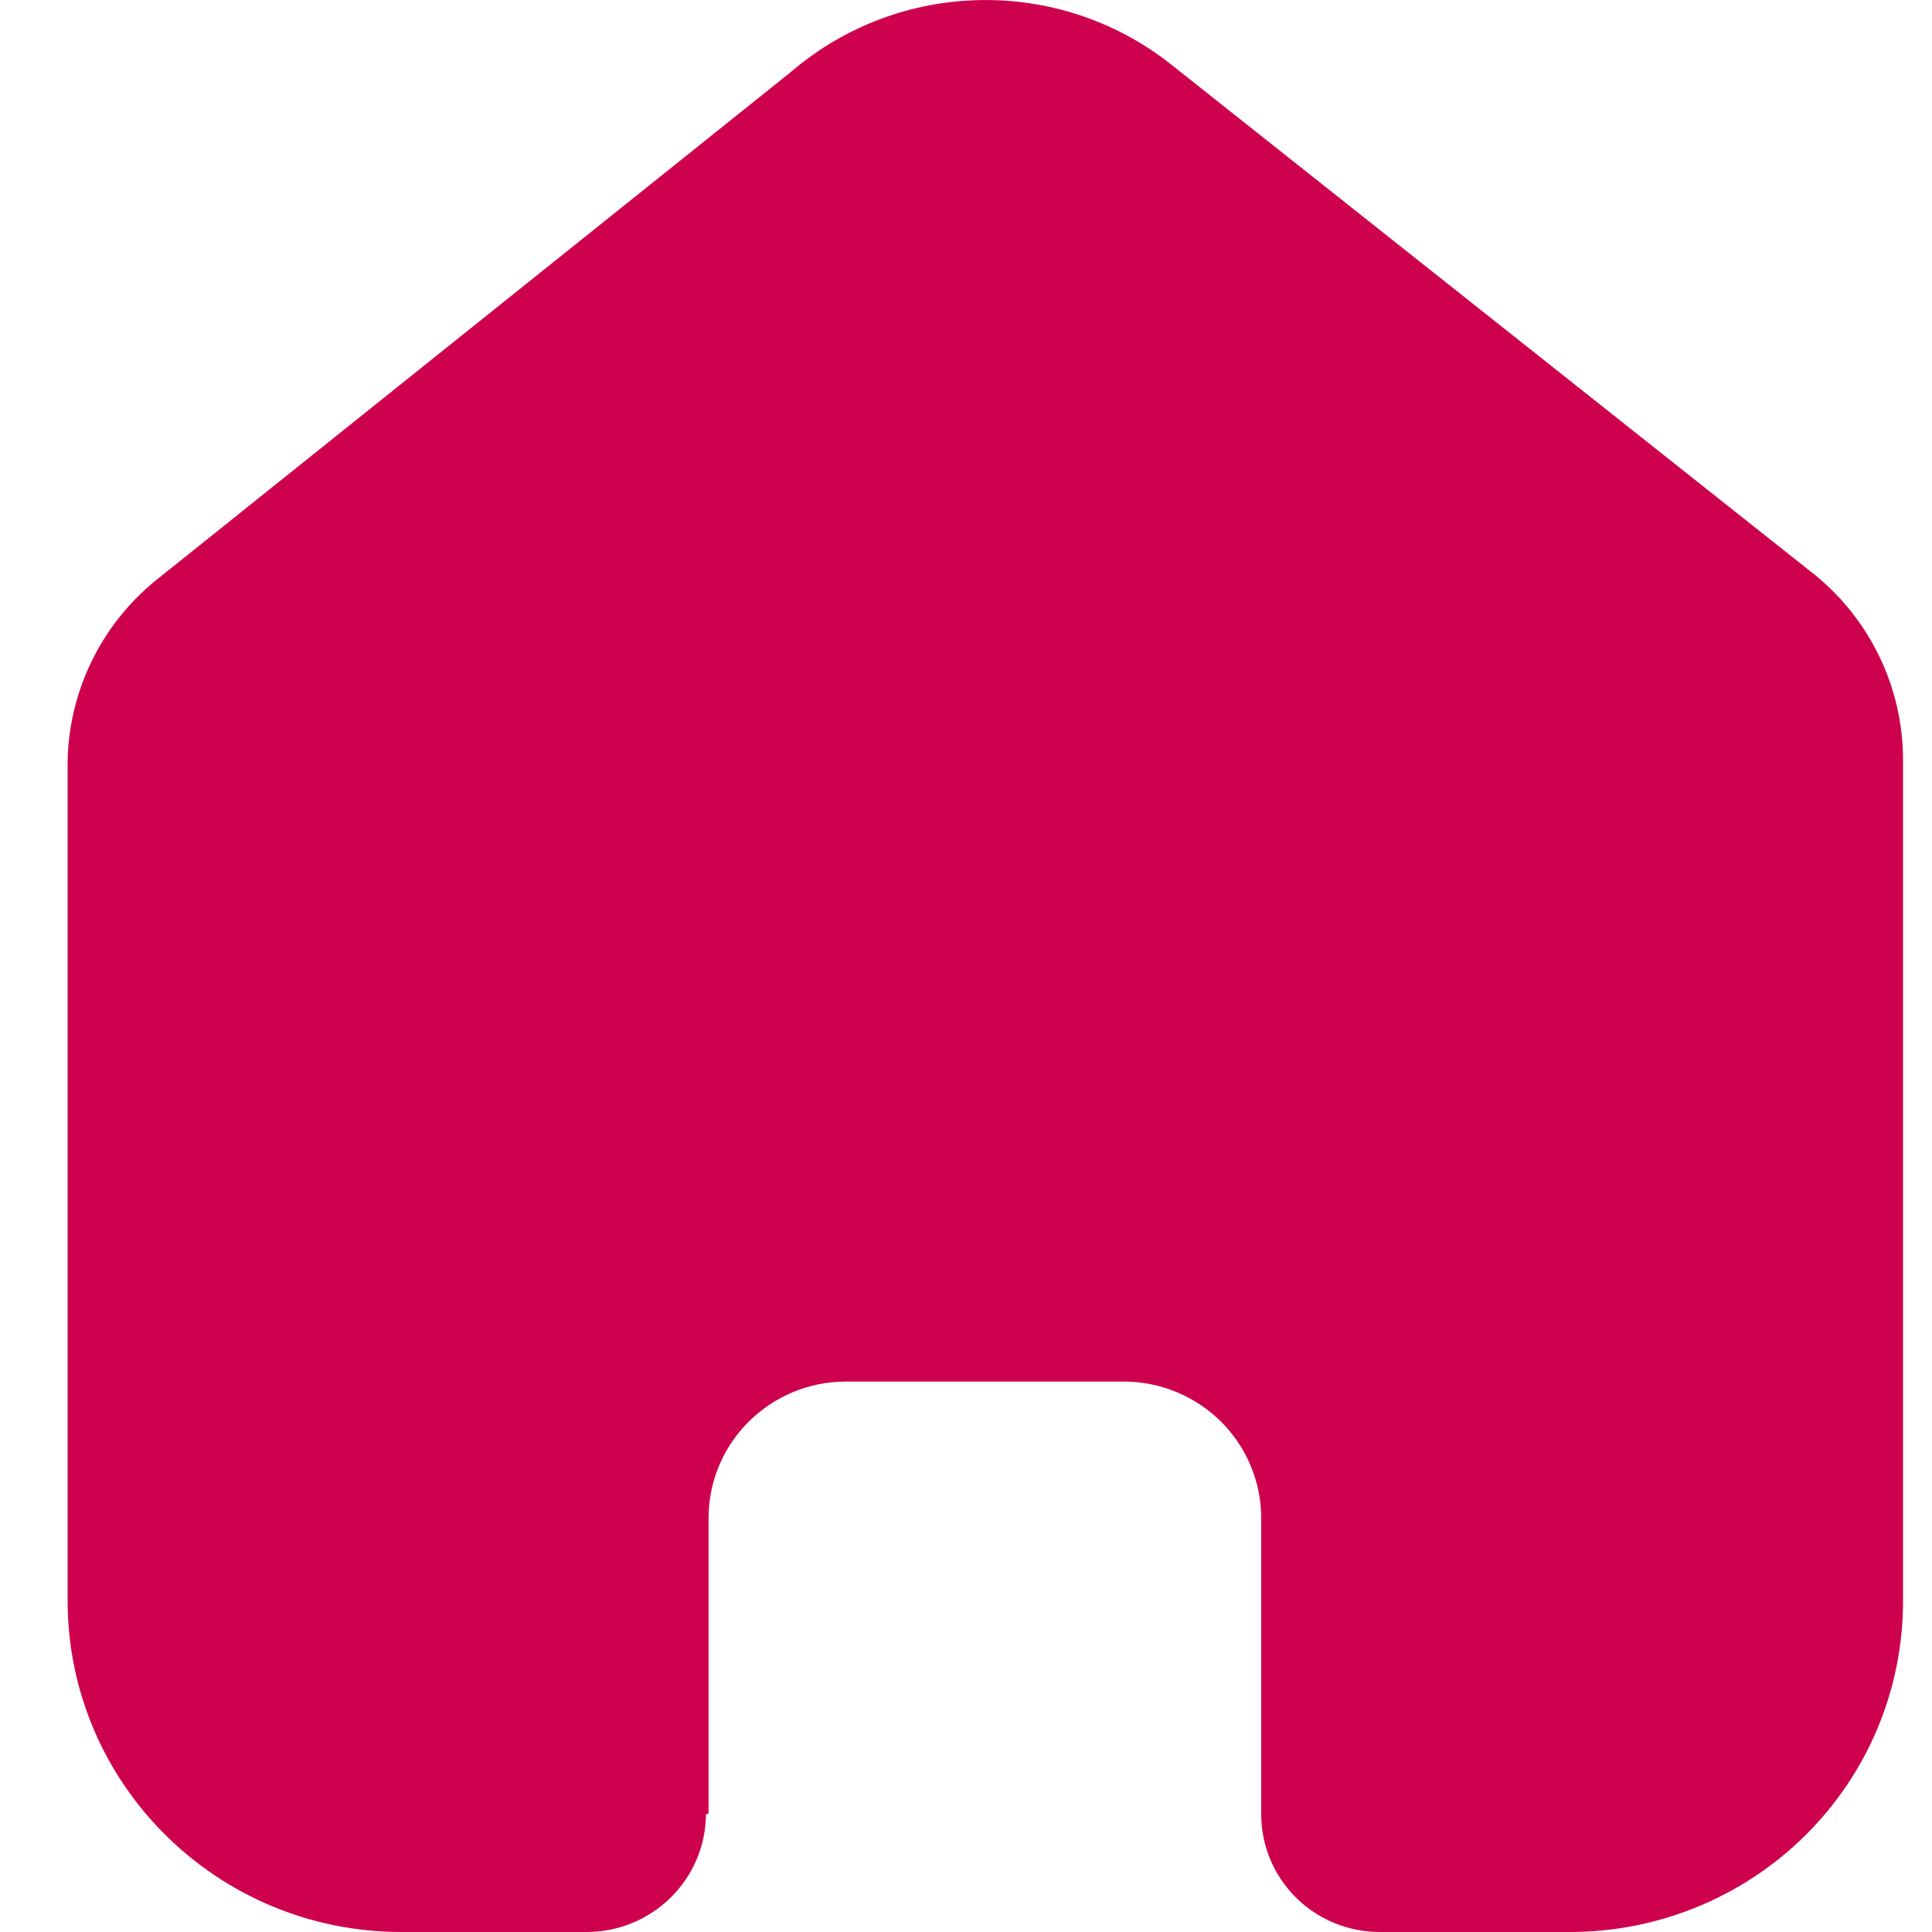 <svg width="20" height="20" viewBox="0 0 20 20" fill="none" xmlns="http://www.w3.org/2000/svg">
<path d="M7.335 18.773V15.716C7.335 14.935 7.972 14.302 8.758 14.302H11.633C12.01 14.302 12.372 14.451 12.639 14.716C12.906 14.981 13.056 15.341 13.056 15.716V18.773C13.054 19.098 13.182 19.41 13.412 19.64C13.643 19.87 13.956 20 14.283 20H16.244C17.16 20.002 18.039 19.643 18.687 19.001C19.336 18.359 19.7 17.487 19.7 16.578V7.867C19.7 7.132 19.372 6.436 18.805 5.965L12.134 0.676C10.974 -0.251 9.311 -0.221 8.185 0.747L1.667 5.965C1.073 6.422 0.718 7.121 0.7 7.867V16.569C0.7 18.464 2.247 20 4.156 20H6.072C6.751 20 7.303 19.456 7.308 18.782L7.335 18.773Z" fill="#CE014E"/>
</svg>
